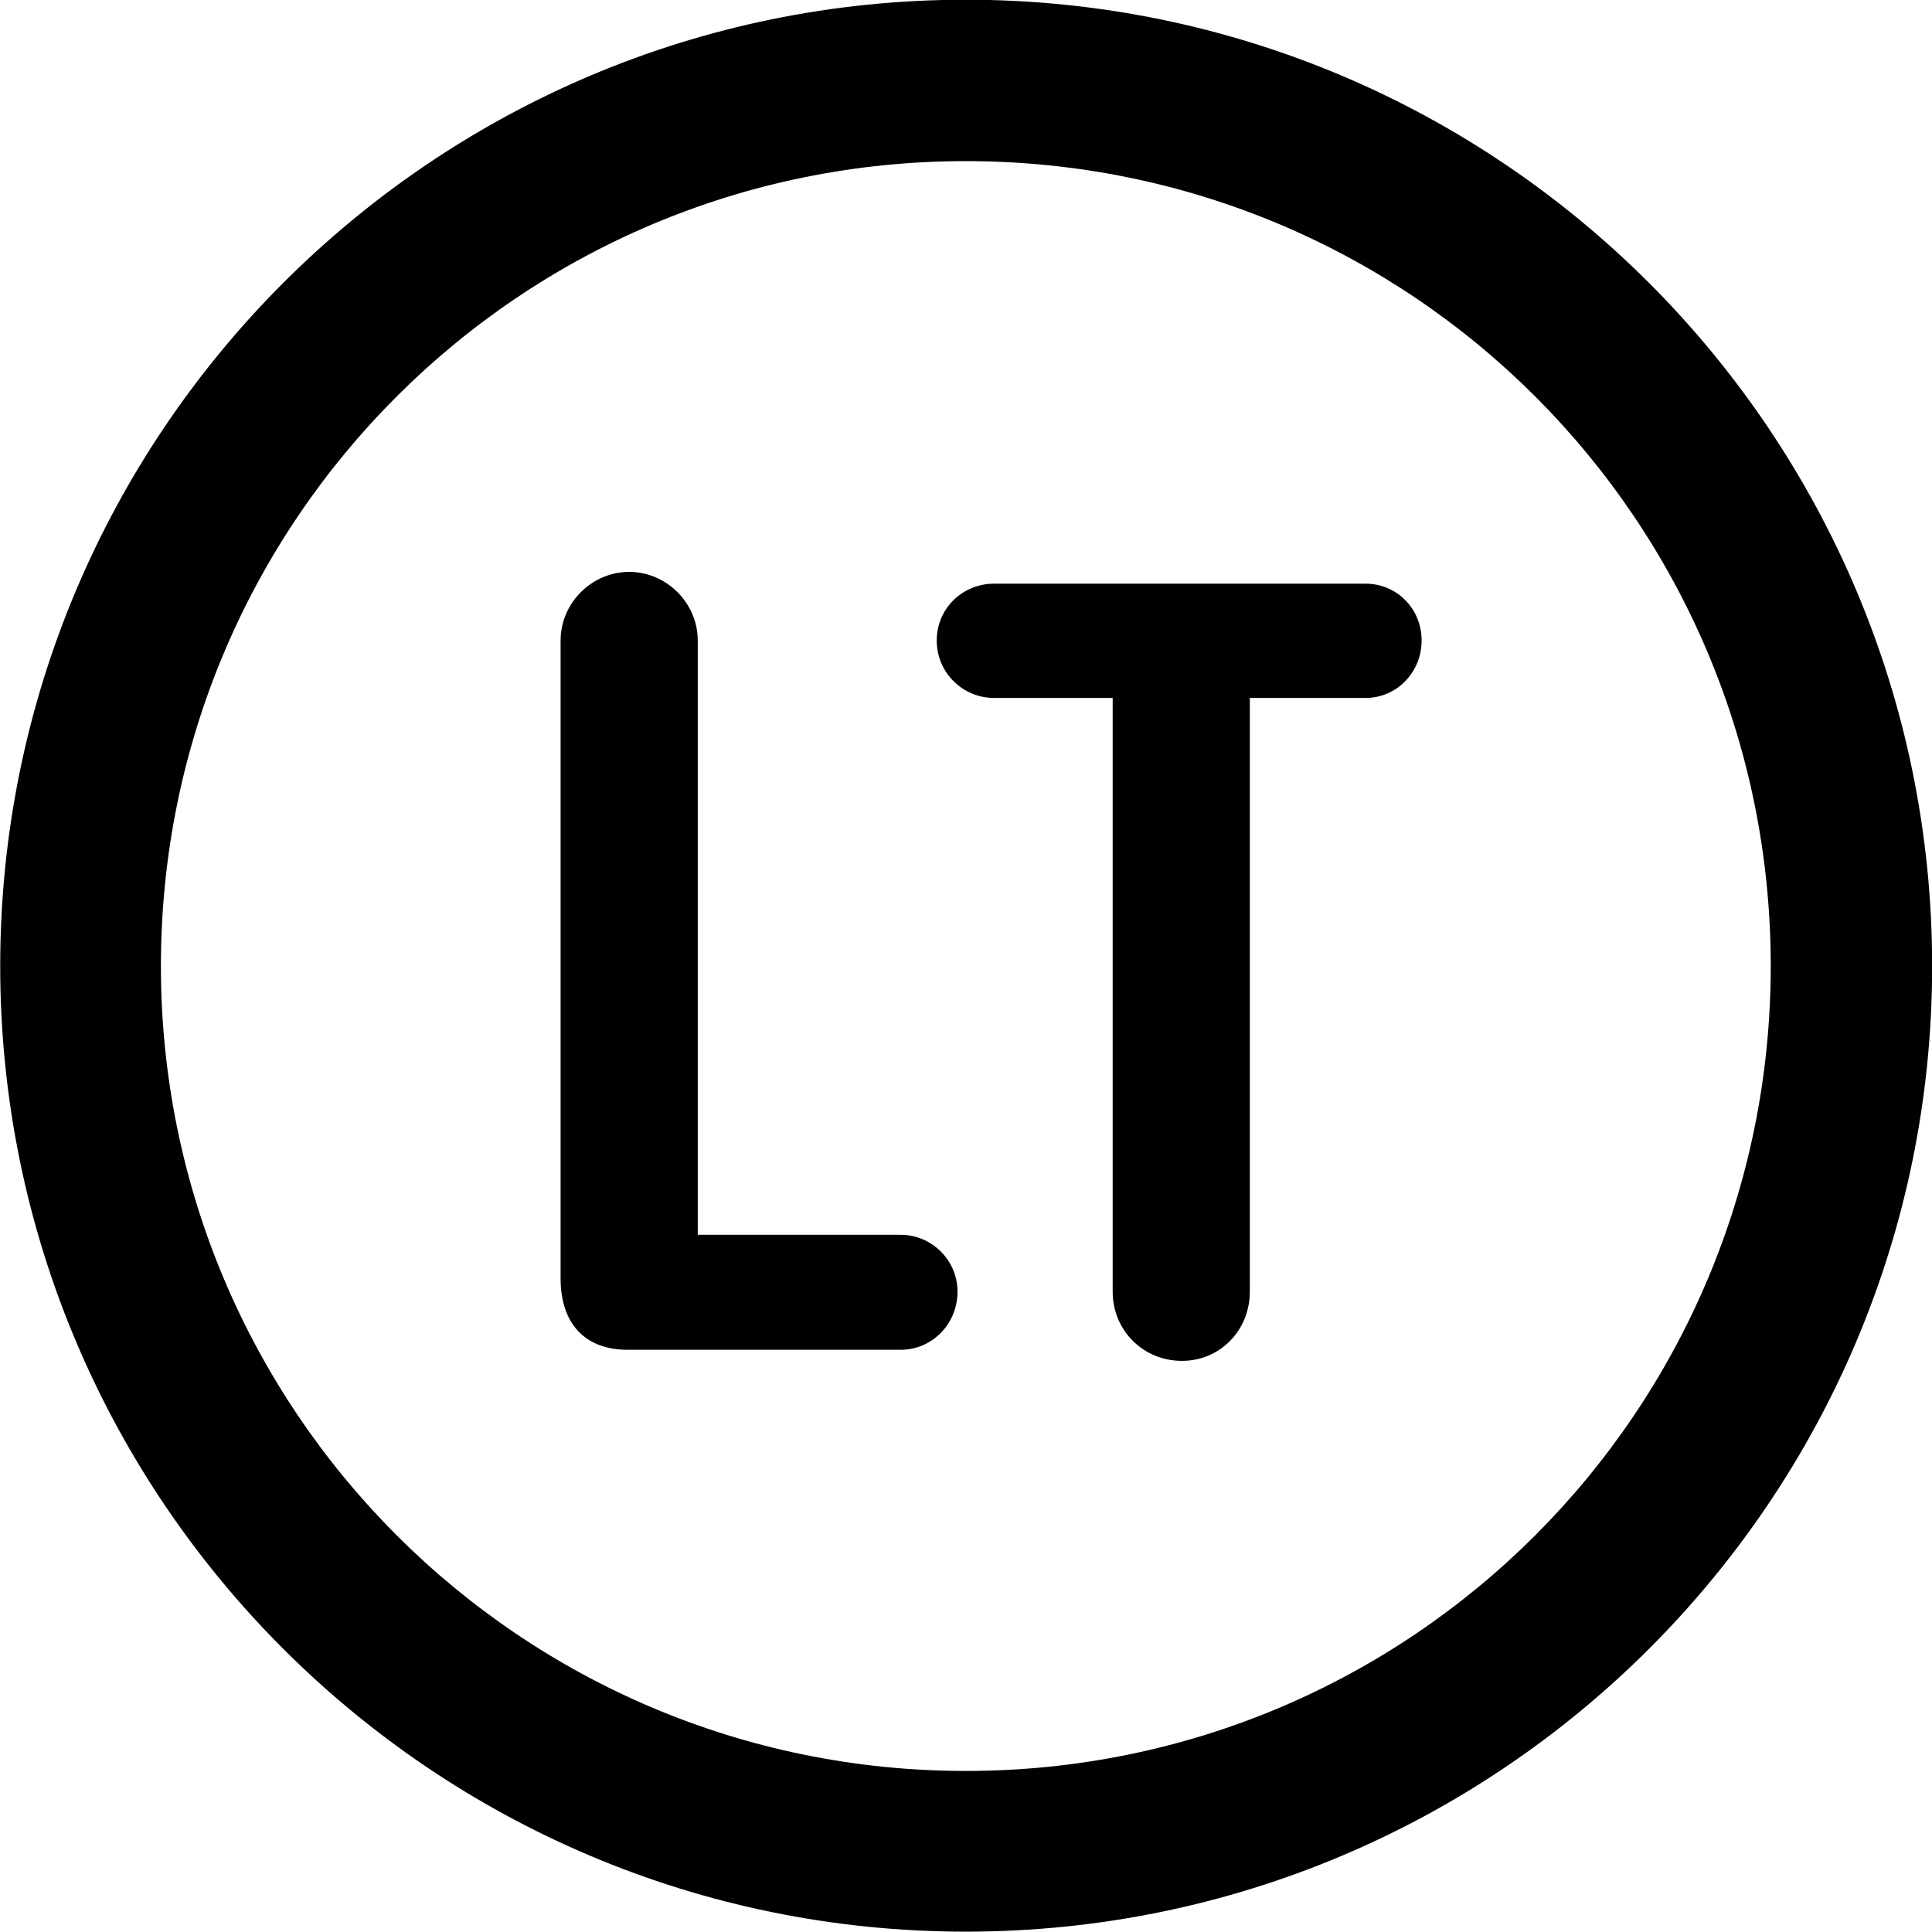 <svg viewBox="0 0 27.891 27.891" xmlns="http://www.w3.org/2000/svg"><path d="M13.943 27.886C21.643 27.886 27.893 21.646 27.893 13.946C27.893 6.246 21.643 -0.004 13.943 -0.004C6.253 -0.004 0.003 6.246 0.003 13.946C0.003 21.646 6.253 27.886 13.943 27.886ZM13.943 25.566C7.523 25.566 2.323 20.366 2.323 13.946C2.323 7.516 7.523 2.326 13.943 2.326C20.373 2.326 25.563 7.516 25.563 13.946C25.563 20.366 20.373 25.566 13.943 25.566ZM9.063 19.486H13.003C13.453 19.486 13.823 19.116 13.823 18.646C13.823 18.196 13.453 17.826 13.003 17.826H10.073V9.246C10.073 8.706 9.623 8.256 9.083 8.256C8.543 8.256 8.093 8.706 8.093 9.246V18.456C8.093 19.096 8.433 19.486 9.063 19.486ZM17.063 19.646C17.613 19.646 18.043 19.206 18.043 18.646V10.076H19.713C20.163 10.076 20.523 9.706 20.523 9.246C20.523 8.786 20.163 8.426 19.713 8.426H14.353C13.893 8.426 13.523 8.786 13.523 9.246C13.523 9.706 13.893 10.076 14.353 10.076H16.063V18.646C16.063 19.206 16.503 19.646 17.063 19.646Z" /></svg>
